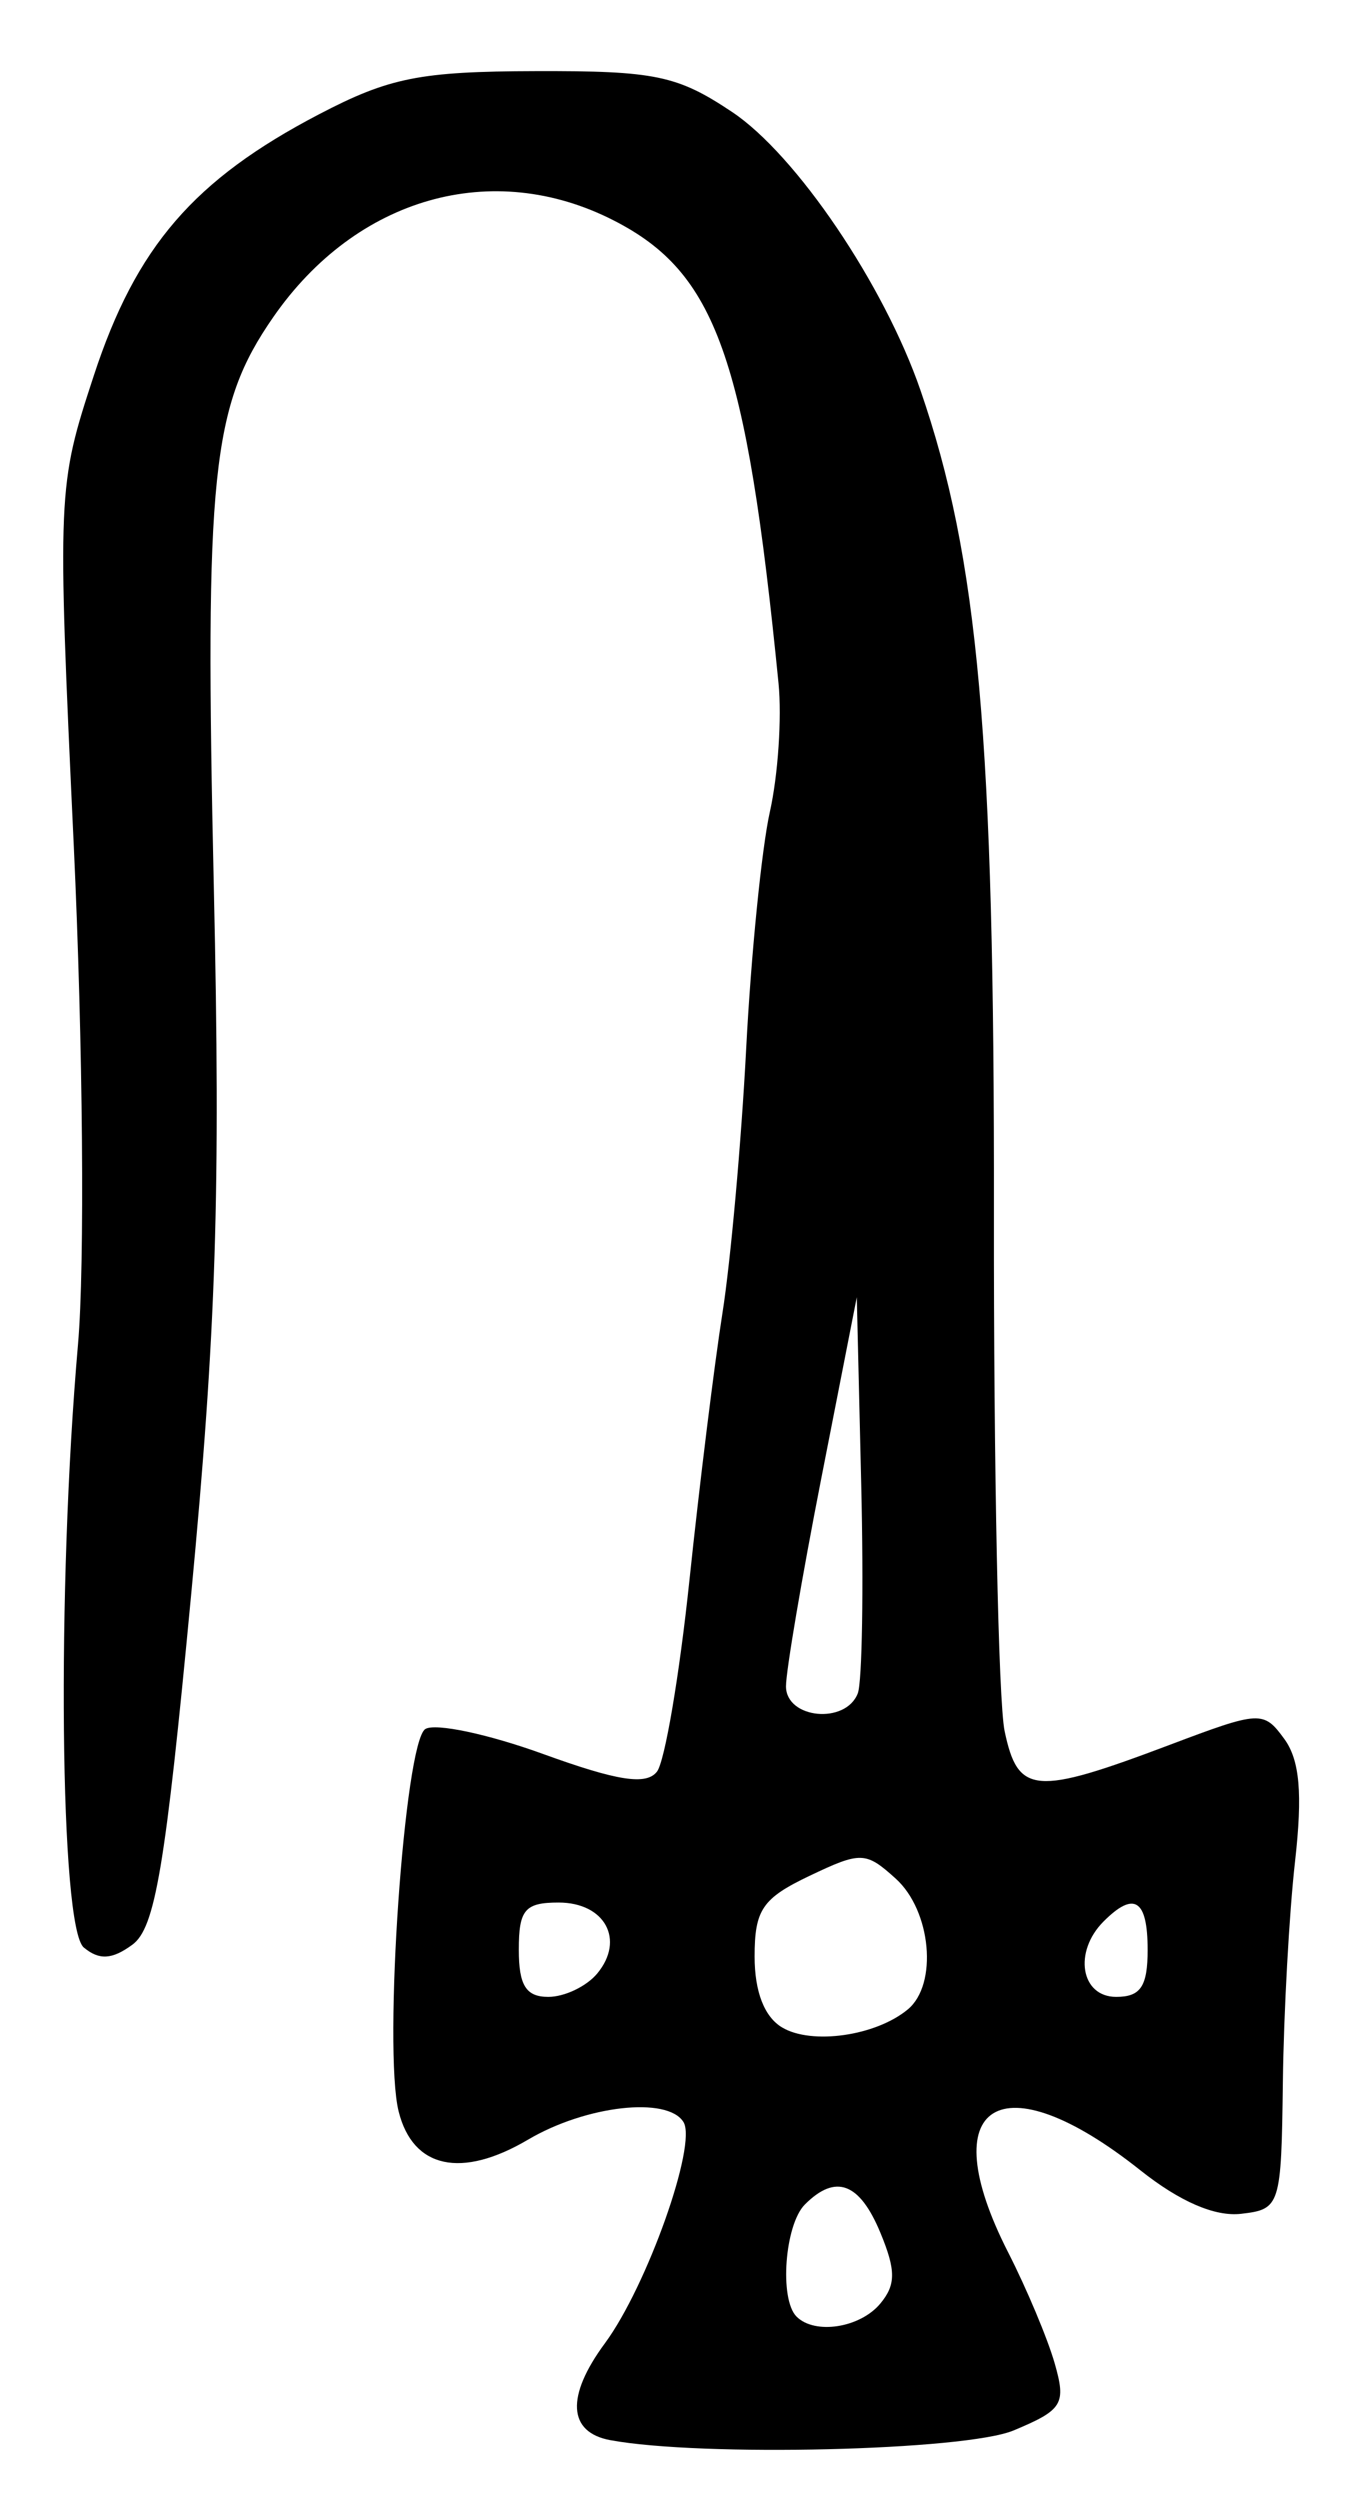 <?xml version="1.0" encoding="UTF-8" standalone="no"?>
<!-- Created with Inkscape (http://www.inkscape.org/) -->

<svg
   version="1.1"
   id="svg225"
   width="114.667"
   height="212"
   viewBox="0 0 114.667 212"
   xmlns="http://www.w3.org/2000/svg"
   xmlns:svg="http://www.w3.org/2000/svg">
  <defs
     id="defs229" />
  <g
     id="g231">
    <path
       style="fill:#000000;stroke-width:1.333"
       d="m 51.766,206.924 c -3.608,-0.669 -3.78,-3.72 -0.463,-8.216 3.571,-4.84 7.84,-16.86 6.663,-18.763 -1.353,-2.189 -8.265,-1.406 -13.177,1.492 -5.653,3.335 -9.766,2.445 -10.976,-2.377 -1.325,-5.277 0.494,-31.348 2.263,-32.442 0.844,-0.522 5.336,0.431 9.982,2.116 6.321,2.293 8.753,2.67 9.661,1.498 0.667,-0.862 1.906,-8.167 2.754,-16.233 0.847,-8.067 2.109,-18.267 2.802,-22.667 0.694,-4.4 1.599,-14.498 2.012,-22.441 0.413,-7.942 1.316,-16.966 2.008,-20.052 0.692,-3.086 1.022,-7.988 0.734,-10.893 C 63.284,30.278 60.734,23.122 52.035,18.685 41.761,13.443 30.221,16.727 23.173,26.897 c -5.226,7.541 -5.822,13.271 -5.036,48.436 0.578,25.841 0.207,37.376 -1.928,59.933 -2.188,23.113 -3.047,28.228 -4.984,29.644 -1.725,1.261 -2.807,1.324 -4.116,0.237 C 5.08,163.464 4.803,134.706 6.616,114 7.201,107.329 7.04,88.532 6.255,71.672 4.856,41.617 4.872,41.258 7.957,31.848 11.537,20.928 16.437,15.241 27.045,9.698 c 5.974,-3.122 8.568,-3.639 18.381,-3.667 10.139,-0.028 12.016,0.362 16.667,3.466 5.434,3.626 12.89,14.642 15.979,23.608 4.908,14.244 6.275,29.548 6.226,69.681 -0.026,21.7 0.381,41.5 0.905,44 1.129,5.387 2.542,5.505 14.019,1.17 7.649,-2.889 7.943,-2.904 9.699,-0.503 1.316,1.799 1.566,4.645 0.915,10.399 -0.493,4.357 -0.958,12.773 -1.032,18.701 -0.133,10.523 -0.217,10.788 -3.54,11.175 -2.218,0.258 -5.198,-1.029 -8.555,-3.697 -11.841,-9.41 -17.697,-5.759 -11.197,6.982 1.564,3.067 3.335,7.286 3.934,9.376 0.995,3.471 0.694,3.966 -3.481,5.71 -4.105,1.715 -26.489,2.254 -34.199,0.823 z m 22.9,-11.59 c 1.322,-1.593 1.323,-2.81 0.002,-6 -1.761,-4.251 -3.79,-5.012 -6.4,-2.401 -1.711,1.711 -2.184,8.038 -0.711,9.511 1.557,1.557 5.394,0.958 7.11,-1.11 z m 2.327,-24.938 c 2.565,-2.129 1.991,-8.363 -1.022,-11.089 -2.546,-2.304 -2.954,-2.316 -7.333,-0.228 -3.977,1.897 -4.638,2.869 -4.638,6.833 0,2.983 0.827,5.115 2.333,6.013 2.514,1.499 7.95,0.719 10.659,-1.529 z m -26.34,-3.046 c 2.371,-2.857 0.65,-6.017 -3.277,-6.017 -2.861,0 -3.375,0.609 -3.375,4 0,3.024 0.611,4 2.503,4 1.377,0 3.244,-0.892 4.149,-1.983 z m 46.681,-2.017 c 0,-4.261 -1.14,-4.994 -3.733,-2.4 -2.577,2.577 -1.94,6.4 1.067,6.4 2.074,0 2.667,-0.889 2.667,-4 z M 72.753,143.589 c 0.368,-0.959 0.499,-8.909 0.291,-17.667 L 72.667,110 69.662,125.333 c -1.653,8.433 -3.003,16.383 -3,17.667 0.006,2.756 5.072,3.246 6.091,0.589 z"
       id="path253" />
  </g>
</svg>
